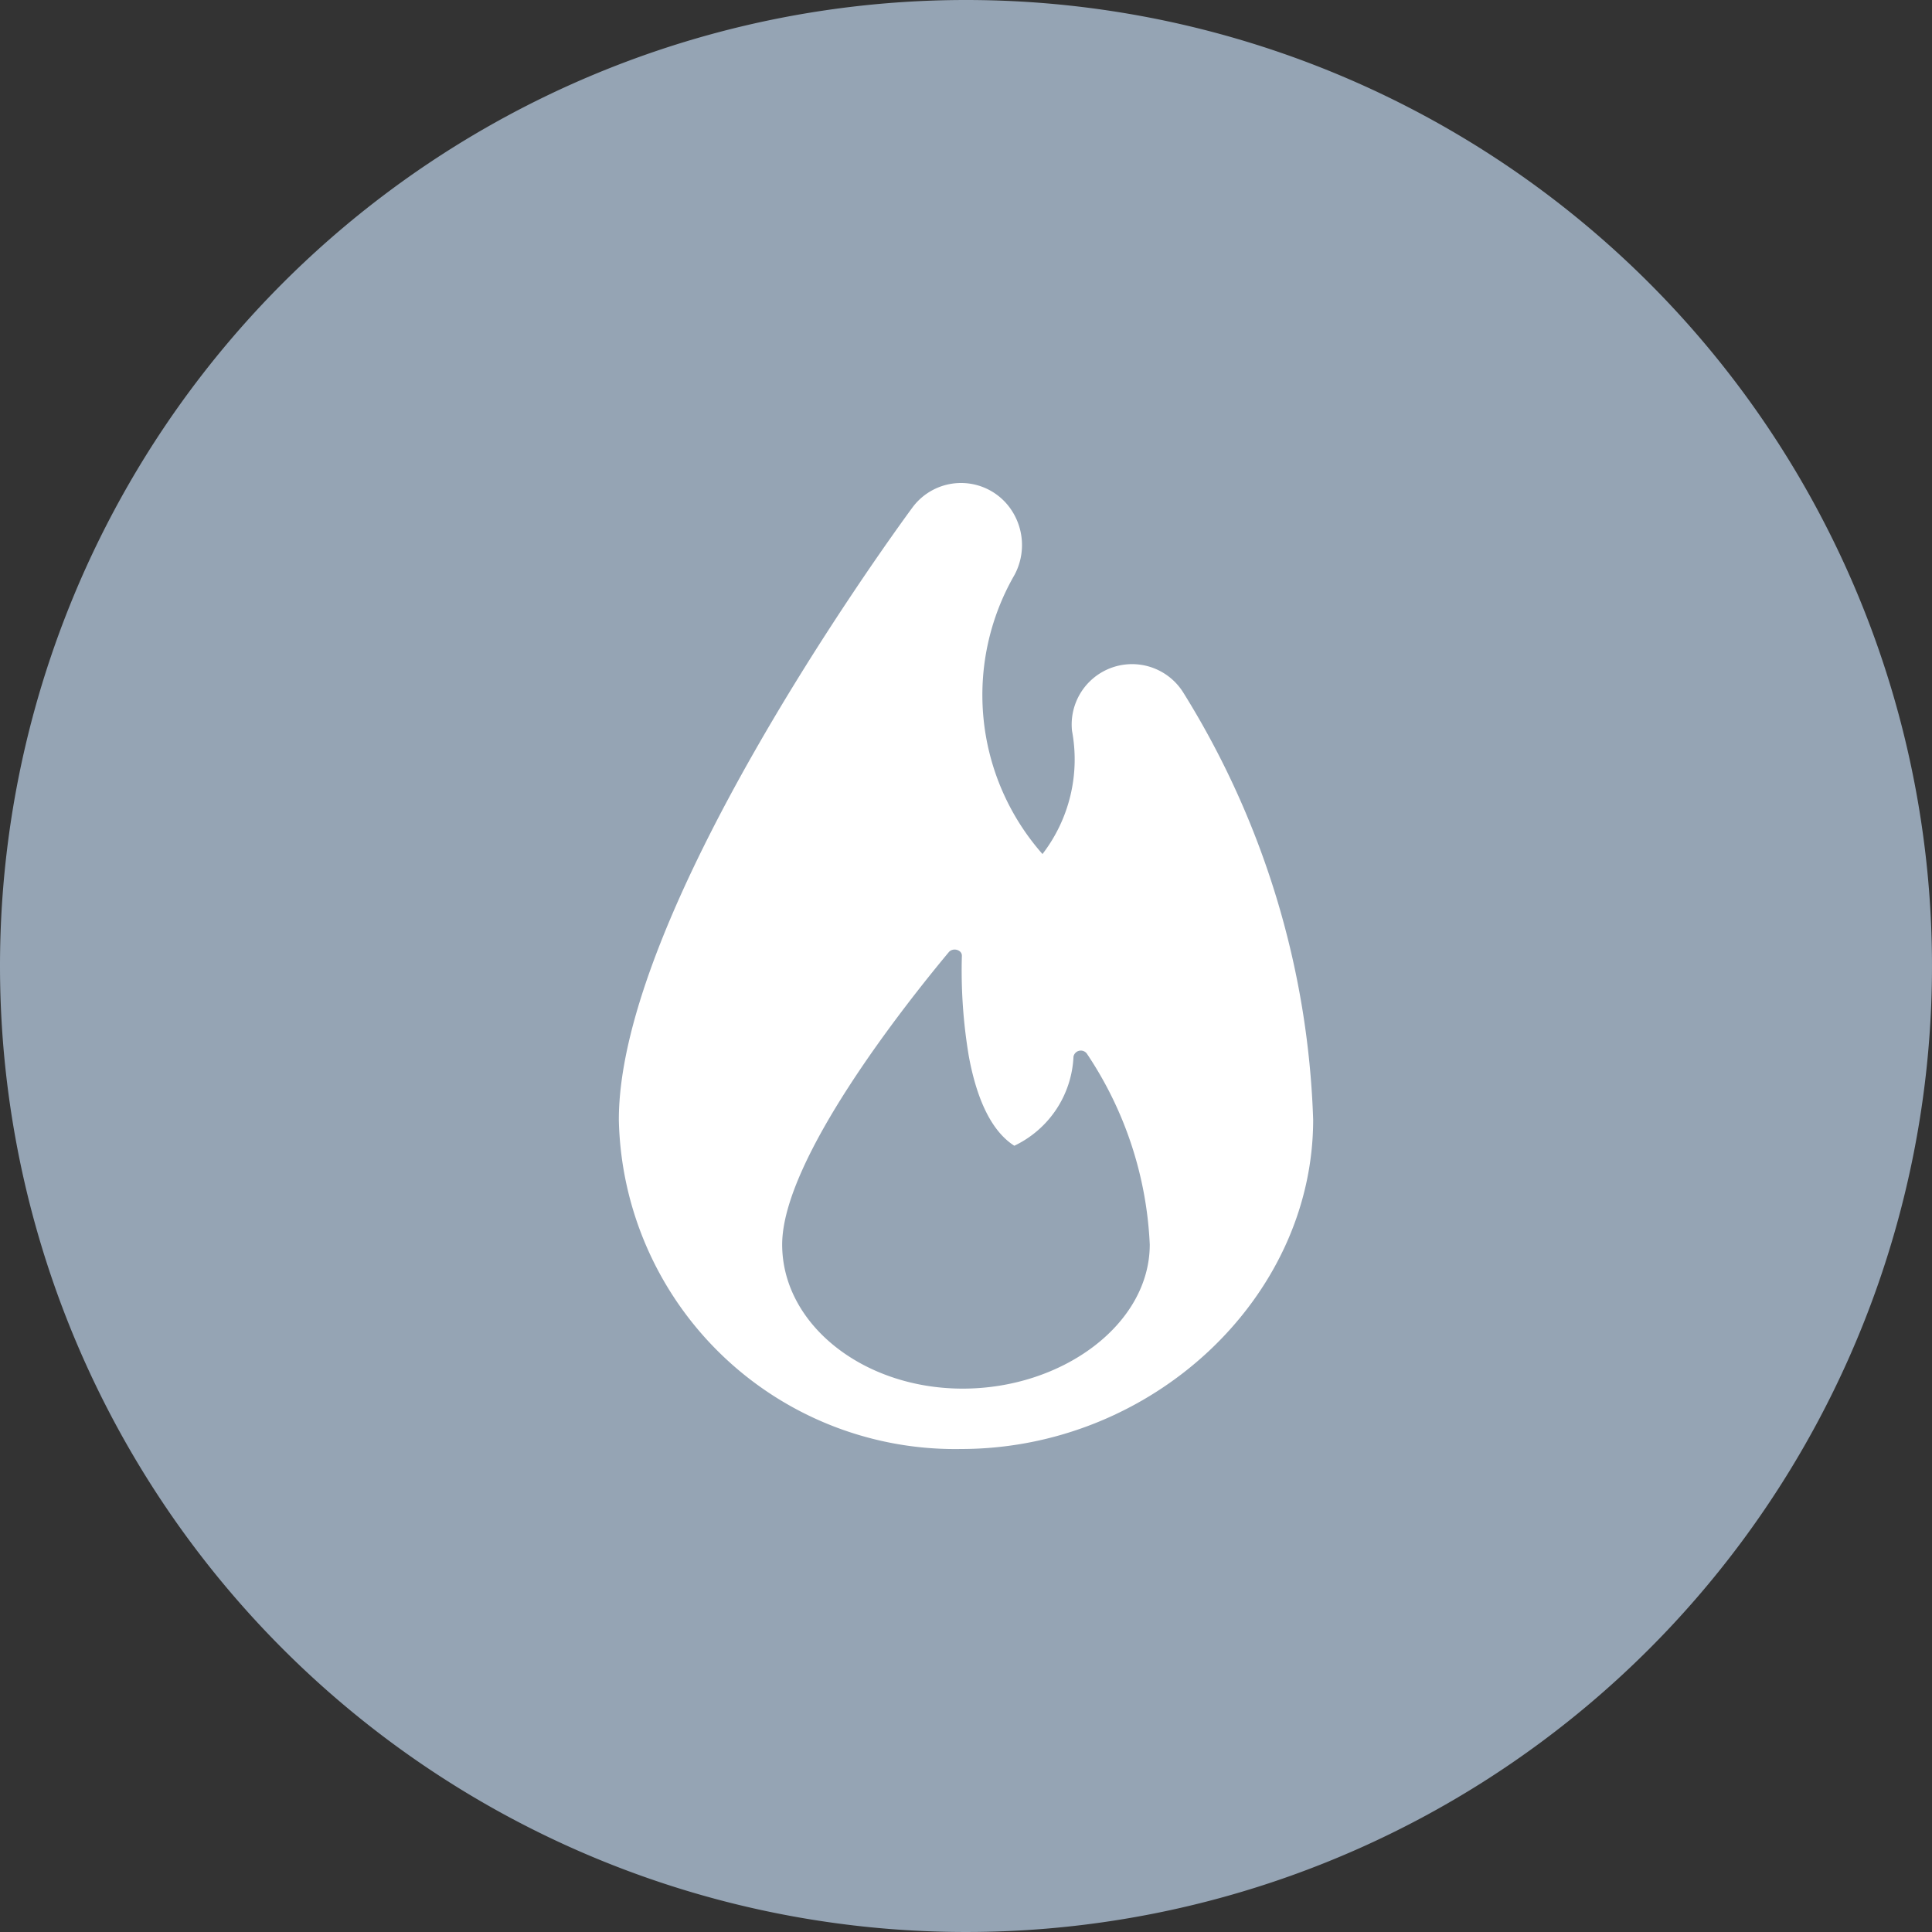 <svg id="burn" xmlns="http://www.w3.org/2000/svg" width="80" height="80" viewBox="0 0 80 80">
  <rect x="0" y="0" width="80" height="80" fill="#333333" stroke="none"/>
  <g id="Group_59" data-name="Group 59" transform="translate(4092 -8769)">
    <path id="Path_5" data-name="Path 5" d="M40,0A40,40,0,1,1,0,40,40,40,0,0,1,40,0Z" transform="translate(-4092 8769)" fill="#95a4b4"/>
  </g>
  <path id="fire-svgrepo-com" d="M95.372,8.677a2.5,2.5,0,0,0-4.607,1.587,6.422,6.422,0,0,1-1.223,5.1A9.956,9.956,0,0,1,88.387,3.8a2.618,2.618,0,0,0-.2-2.778A2.5,2.5,0,0,0,86.168,0h0a2.5,2.5,0,0,0-2.016,1.022C82.907,2.717,72,17.835,72,26.364A13.925,13.925,0,0,0,86.167,40c7.9,0,14.583-6.245,14.583-13.636A35.618,35.618,0,0,0,95.372,8.677ZM86.241,37.5c-4.13,0-7.478-2.67-7.478-5.966,0-3.538,5.151-10.009,6.9-12.108.169-.2.546-.1.541.151a21.418,21.418,0,0,0,.29,4.172c.288,1.553.841,3.031,1.882,3.694a4.3,4.3,0,0,0,2.45-3.692.31.31,0,0,1,.553-.123,15.415,15.415,0,0,1,2.605,7.906c0,3.3-3.615,5.966-7.745,5.966Z" transform="translate(-46.375 20)" fill="#fff"/>
</svg>
